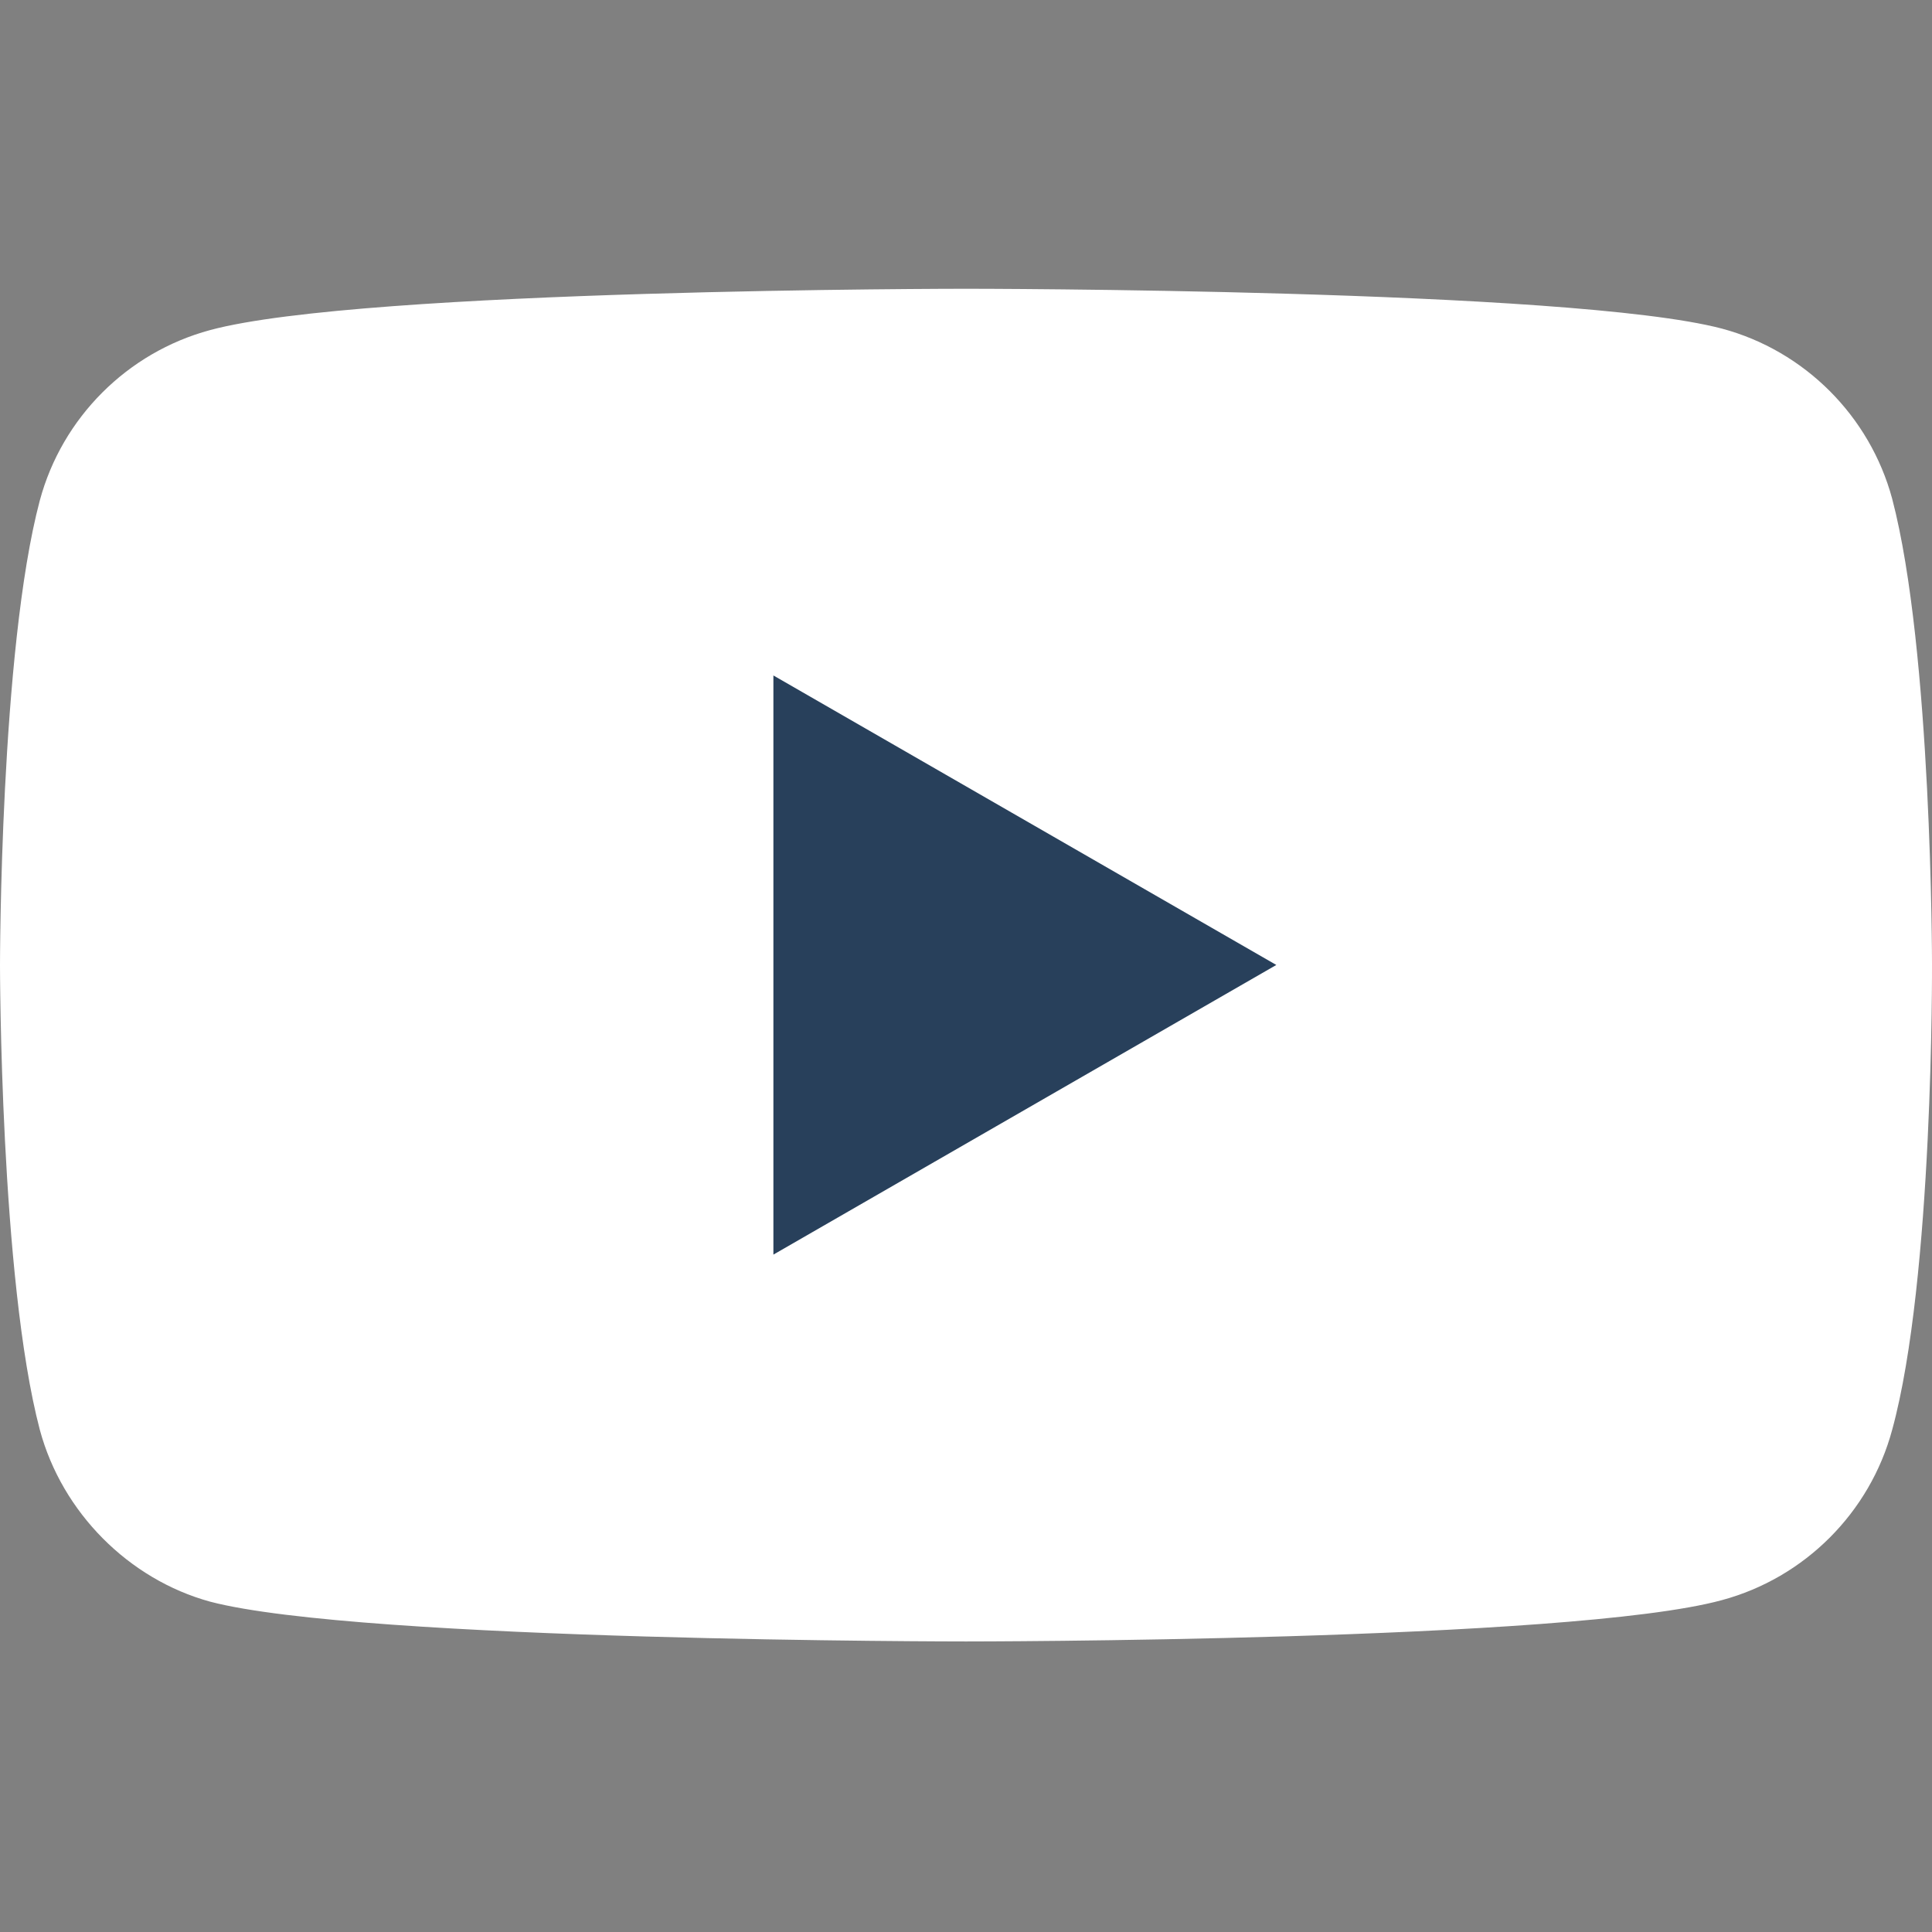 <svg width="13" height="13" viewBox="0 0 13 13" fill="none" xmlns="http://www.w3.org/2000/svg">
<rect x="0" y="0" width="13" height="13" fill="#808080" stroke="none"/>
<g clip-path="url(#clip0)">
<path d="M12.732 9.621C12.582 10.178 12.143 10.617 11.586 10.767C10.569 11.045 6.5 11.045 6.5 11.045C6.5 11.045 2.431 11.045 1.413 10.777C0.867 10.627 0.418 10.178 0.268 9.621C0 8.603 0 6.494 0 6.494C0 6.494 0 4.374 0.268 3.367C0.418 2.81 0.857 2.371 1.414 2.221C2.441 1.943 6.5 1.943 6.5 1.943C6.5 1.943 10.569 1.943 11.586 2.211C12.143 2.36 12.582 2.8 12.732 3.356C13 4.374 13 6.483 13 6.483C13 6.483 13.011 8.603 12.732 9.621Z" fill="white"/>
<path d="M5.204 4.545L8.588 6.493L5.204 8.442V4.545Z" fill="#28405B"/>
</g>
<defs>
<clipPath id="clip0">
<rect width="13" height="13" fill="white" transform="matrix(1 0 0 -1 0 13)"/>
</clipPath>
</defs>
</svg>
